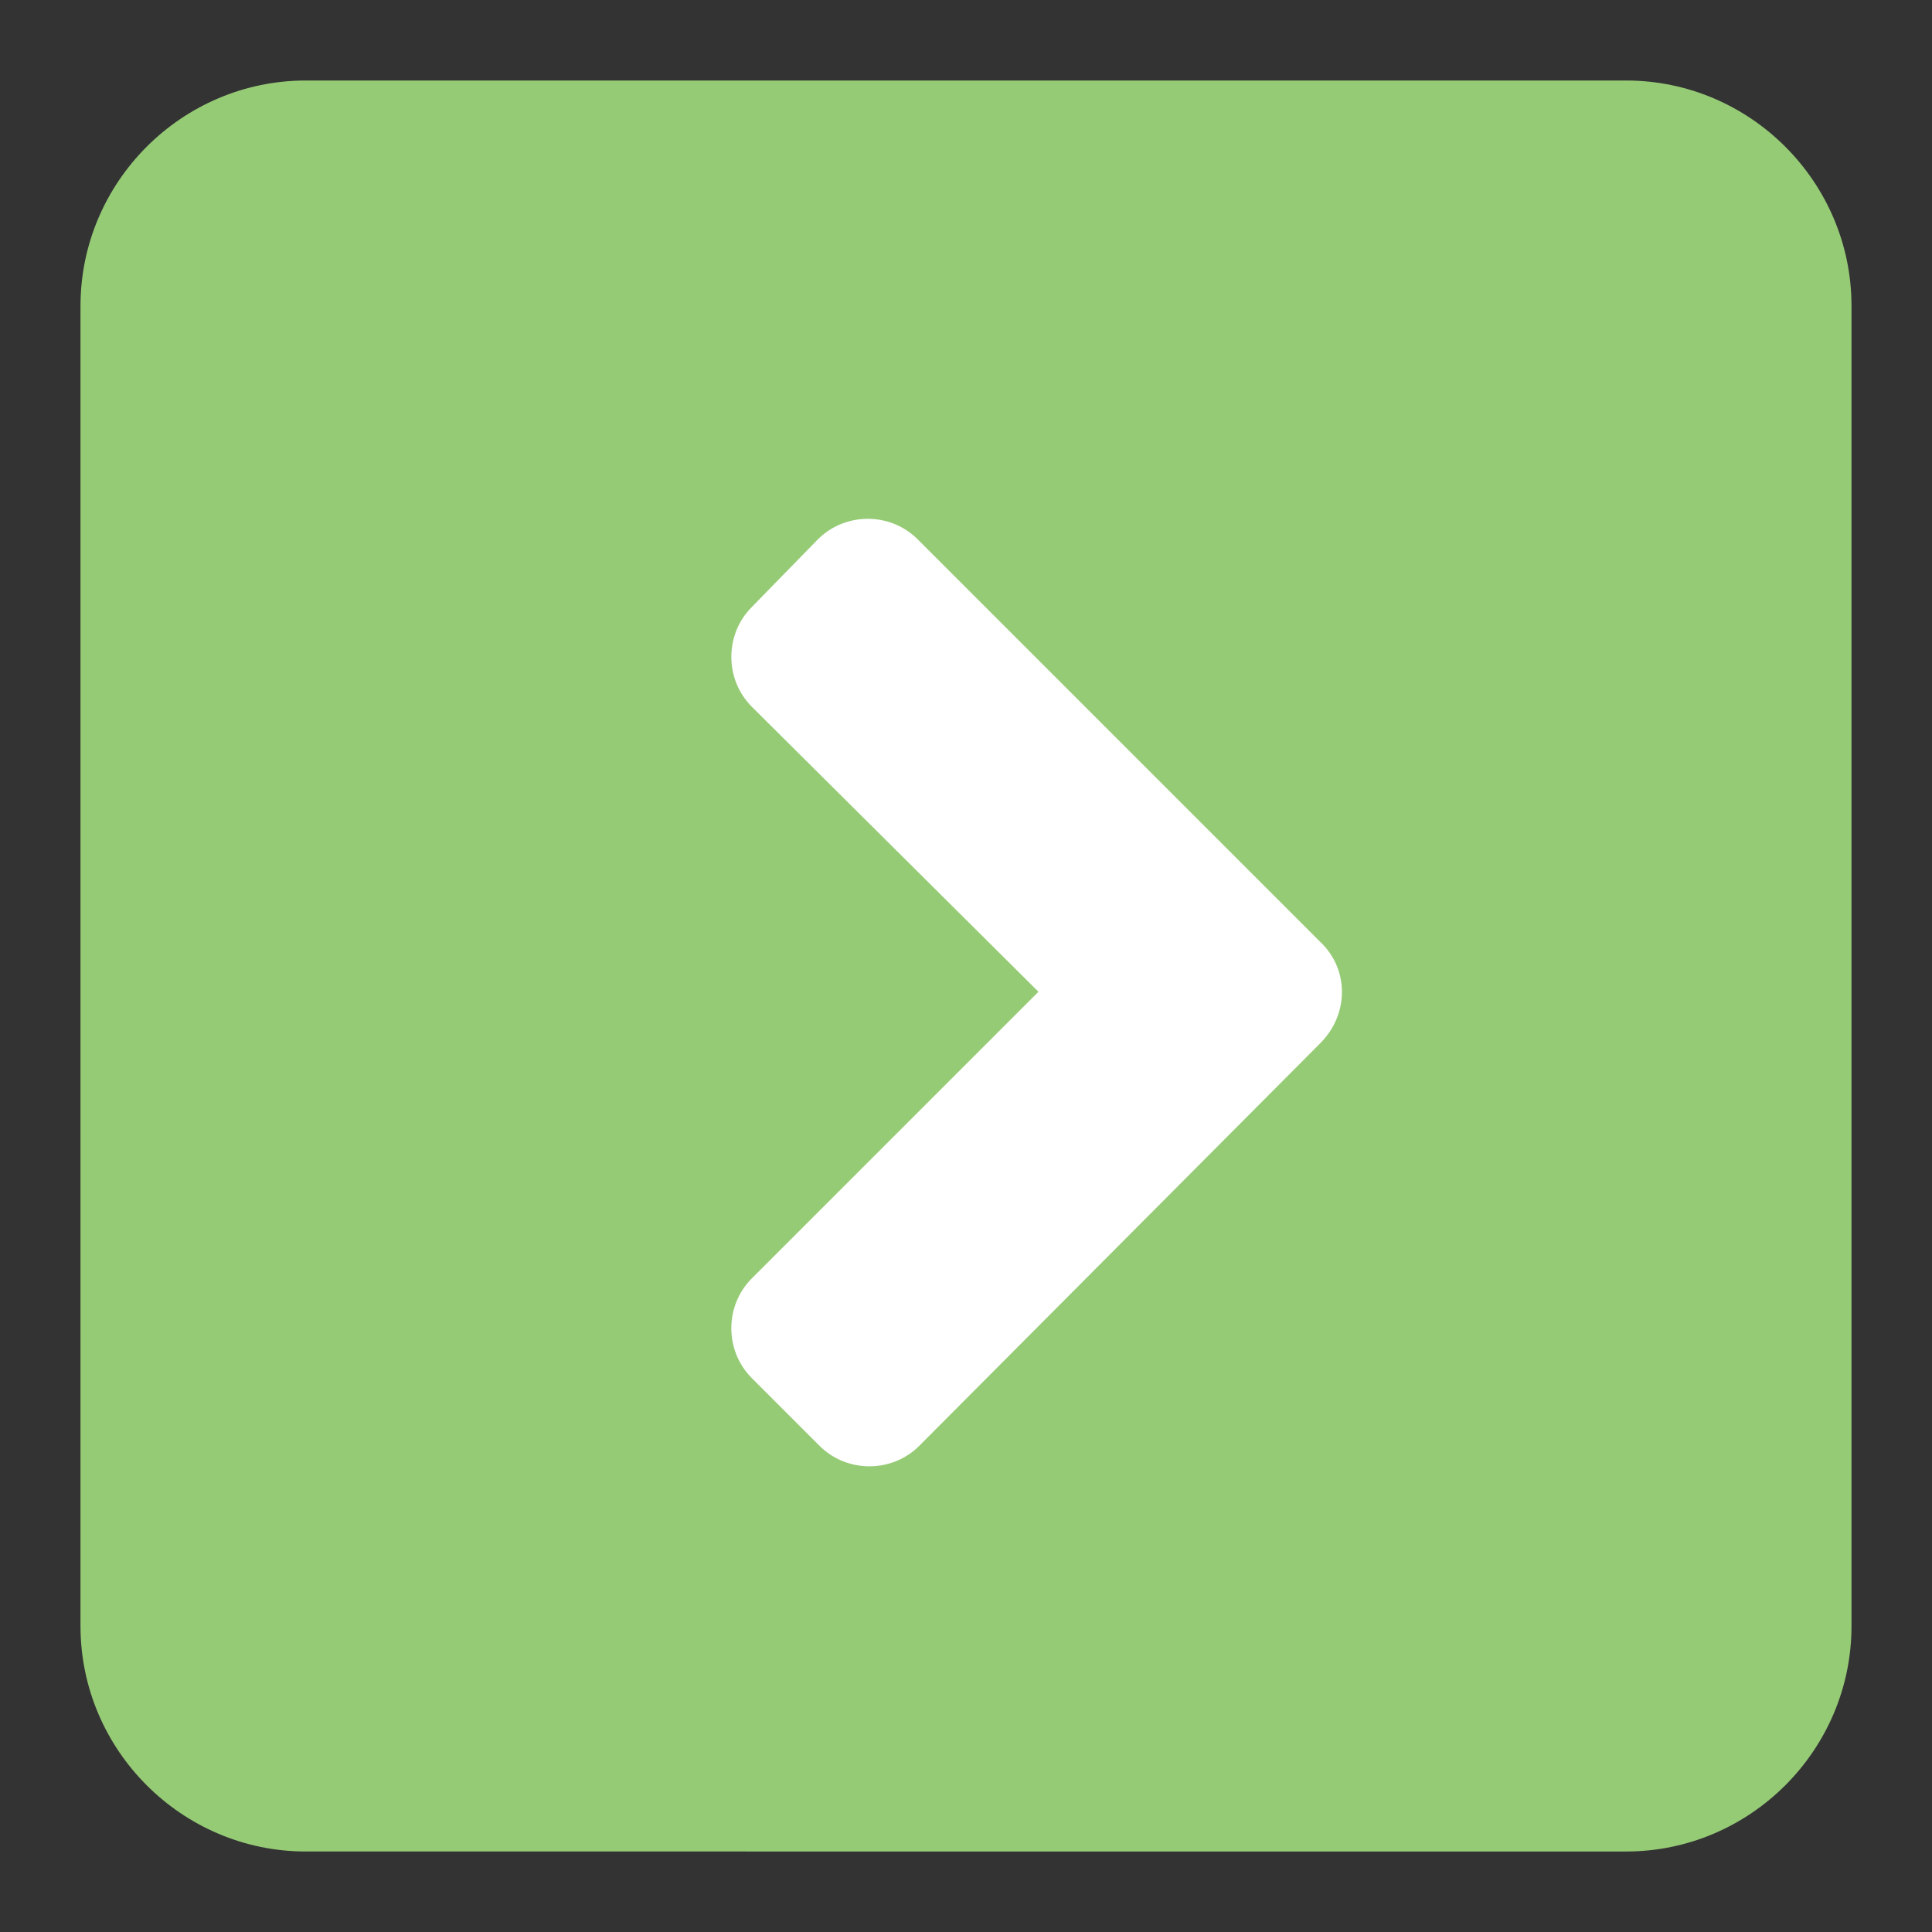 <?xml version="1.0" encoding="utf-8"?>
<!-- Generator: Adobe Illustrator 23.1.1, SVG Export Plug-In . SVG Version: 6.00 Build 0)  -->
<svg version="1.1" id="Capa_1" xmlns="http://www.w3.org/2000/svg" xmlns:xlink="http://www.w3.org/1999/xlink" x="0px" y="0px"
	 viewBox="0 0 120 120" style="enable-background:new 0 0 120 120;" xml:space="preserve">
<rect x="0" y="0" width="120" height="120" fill="#333333" stroke="none"/>
<style type="text/css">
	.st0{fill:#96CB76;}
	.st1{enable-background:new    ;}
	.st2{fill:#FFFFFF;}
</style>
<title>CiviConecta - iconos</title>
<path class="st0" d="M19,5h82c7.7,0,14,6.3,14,14v82c0,7.7-6.3,14-14,14H19c-7.7,0-14-6.3-14-14V19C5,11.3,11.3,5,19,5z"/>
<g class="st1">
	<path class="st2" d="M57.1,89.8c-1.7,1.7-4.5,1.7-6.2,0l-4.2-4.2c-1.7-1.7-1.7-4.5,0-6.2l17.8-17.8L46.7,43.9
		c-1.7-1.7-1.7-4.5,0-6.2l4.1-4.2c1.7-1.7,4.5-1.7,6.2,0l25,25c1.8,1.7,1.8,4.5,0,6.3L57.1,89.8z"/>
</g>
</svg>
